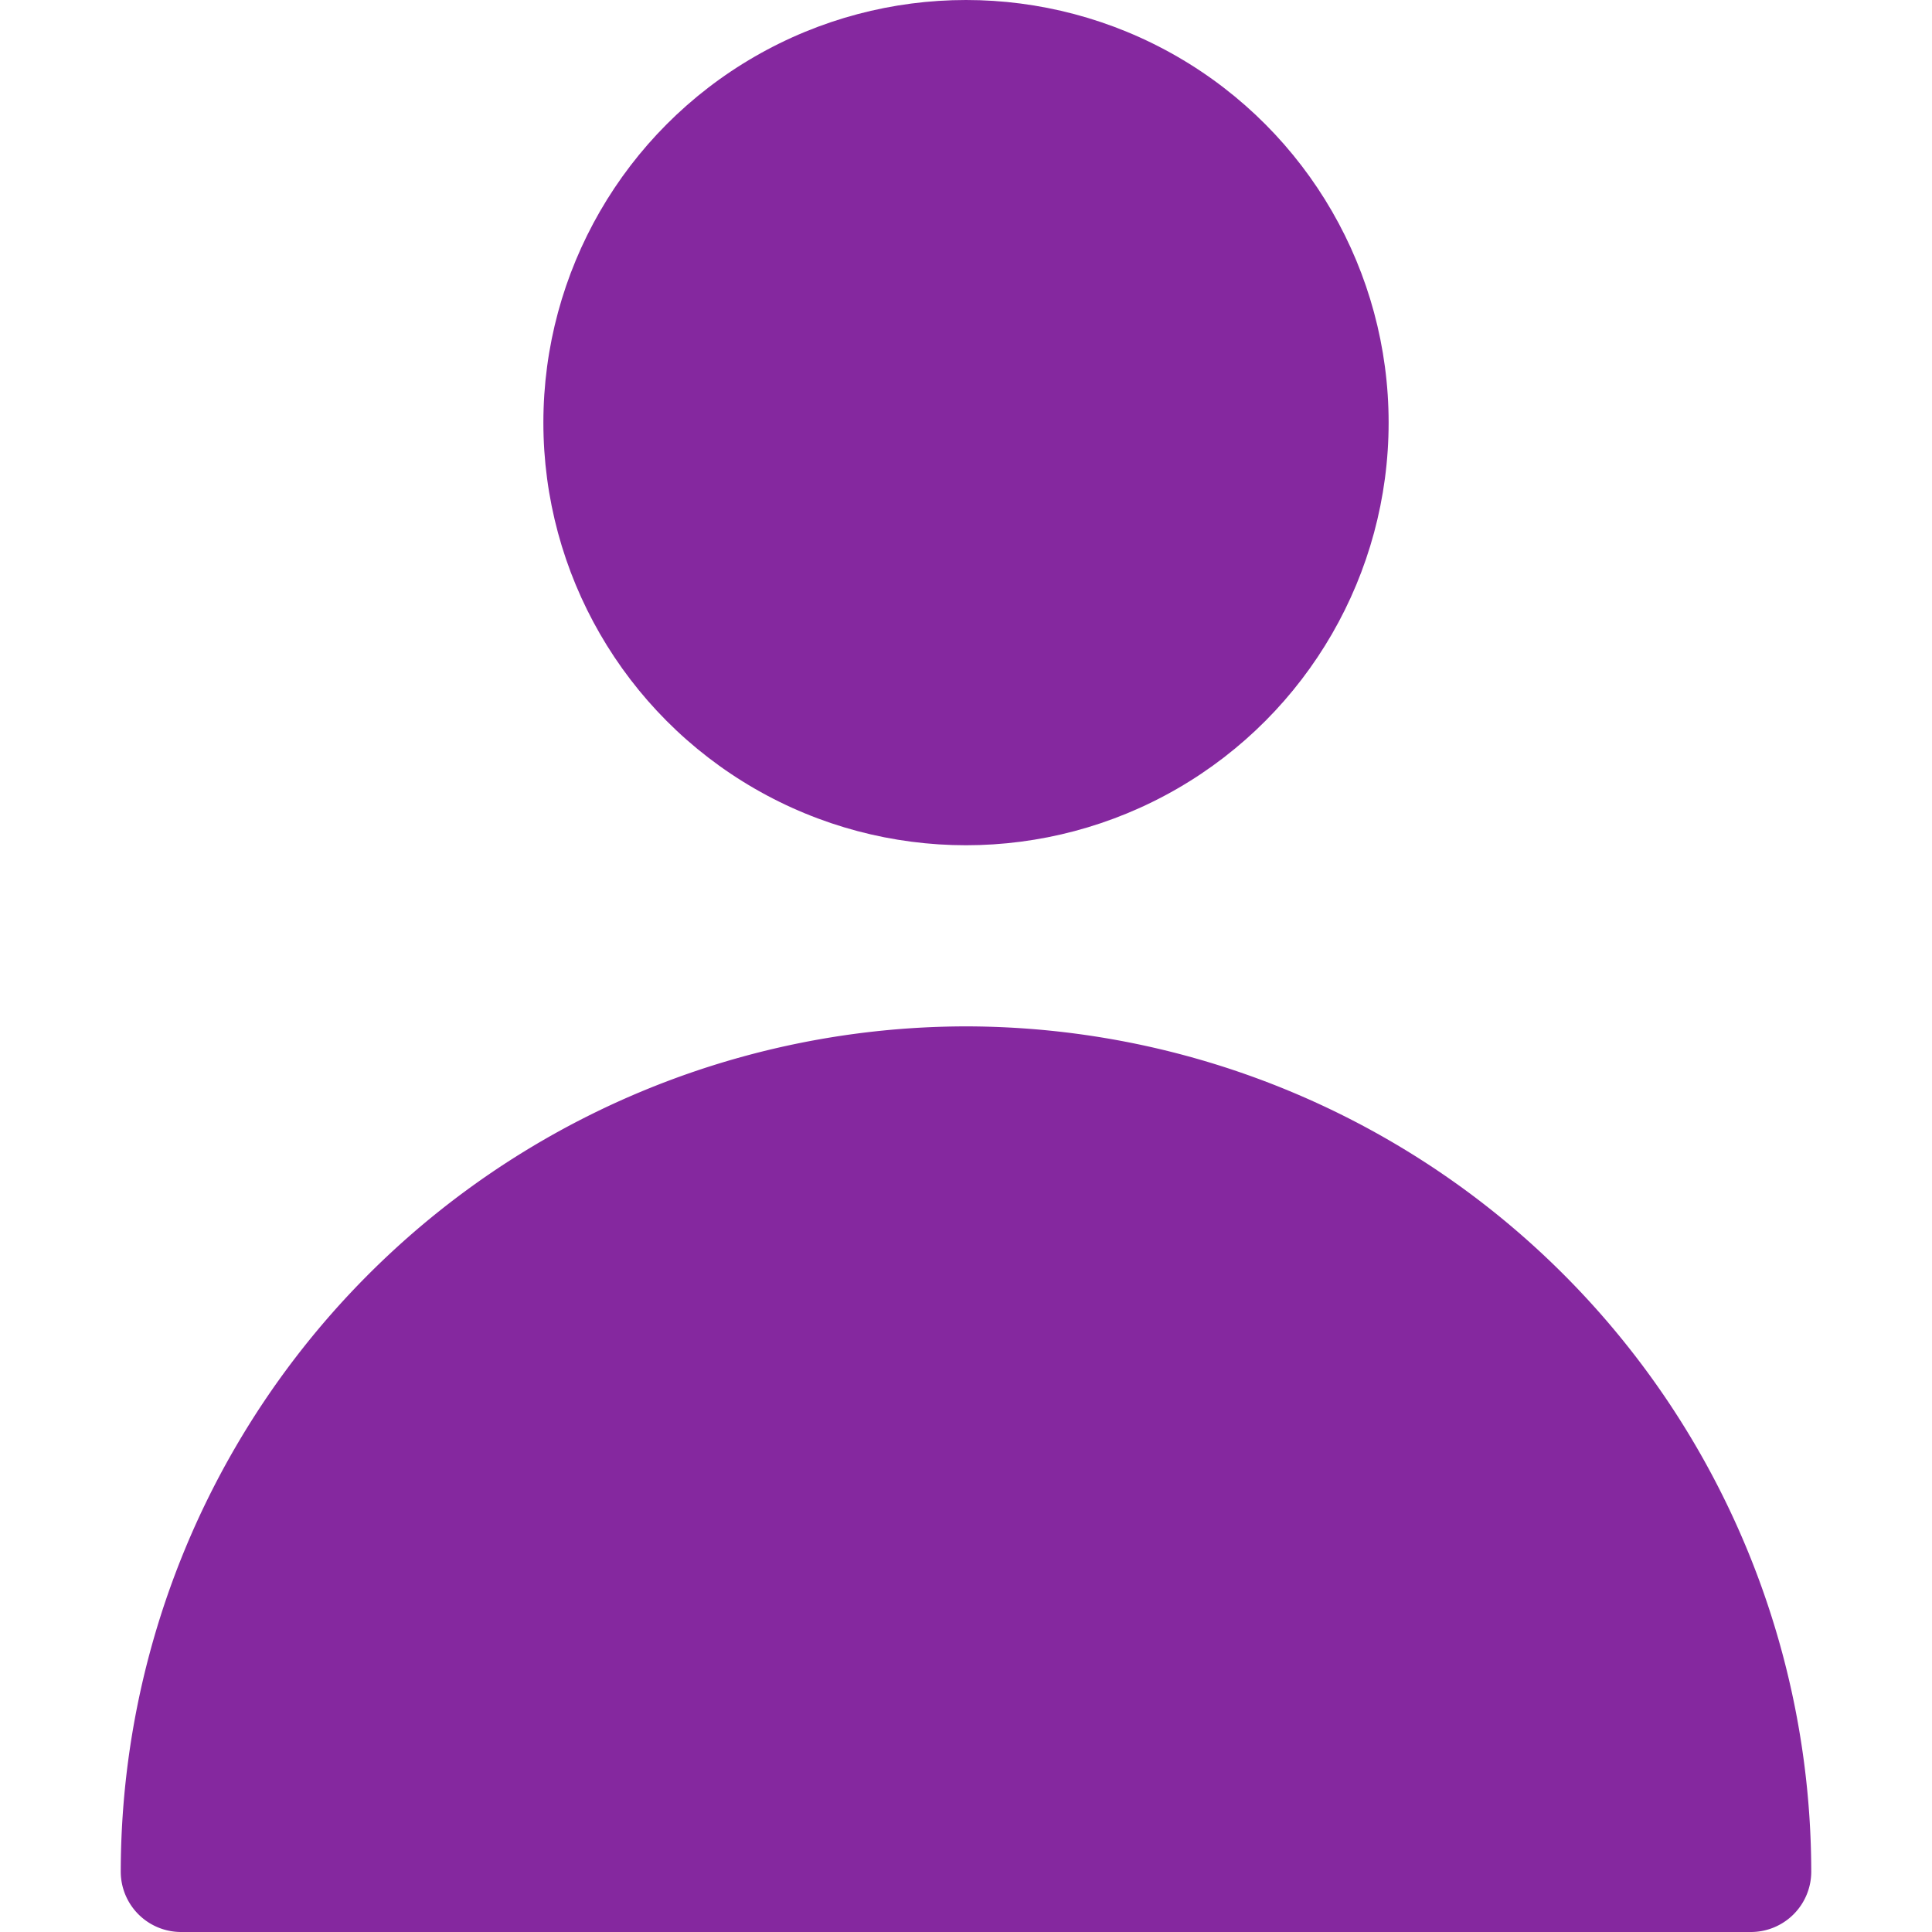 <svg xmlns="http://www.w3.org/2000/svg" height="16" width="16" viewBox="0 0 16 16"><title>profile</title><g fill="#85289f" class="nc-icon-wrapper"><circle data-color="color-2" cx="8" cy="3.5" r="3.5"></circle><path d="M8,8.5a7.008,7.008,0,0,0-7,7,.5.5,0,0,0,.5.5h13a.5.5,0,0,0,.5-.5A7.008,7.008,0,0,0,8,8.5Z" fill="#85289f"></path></g></svg>